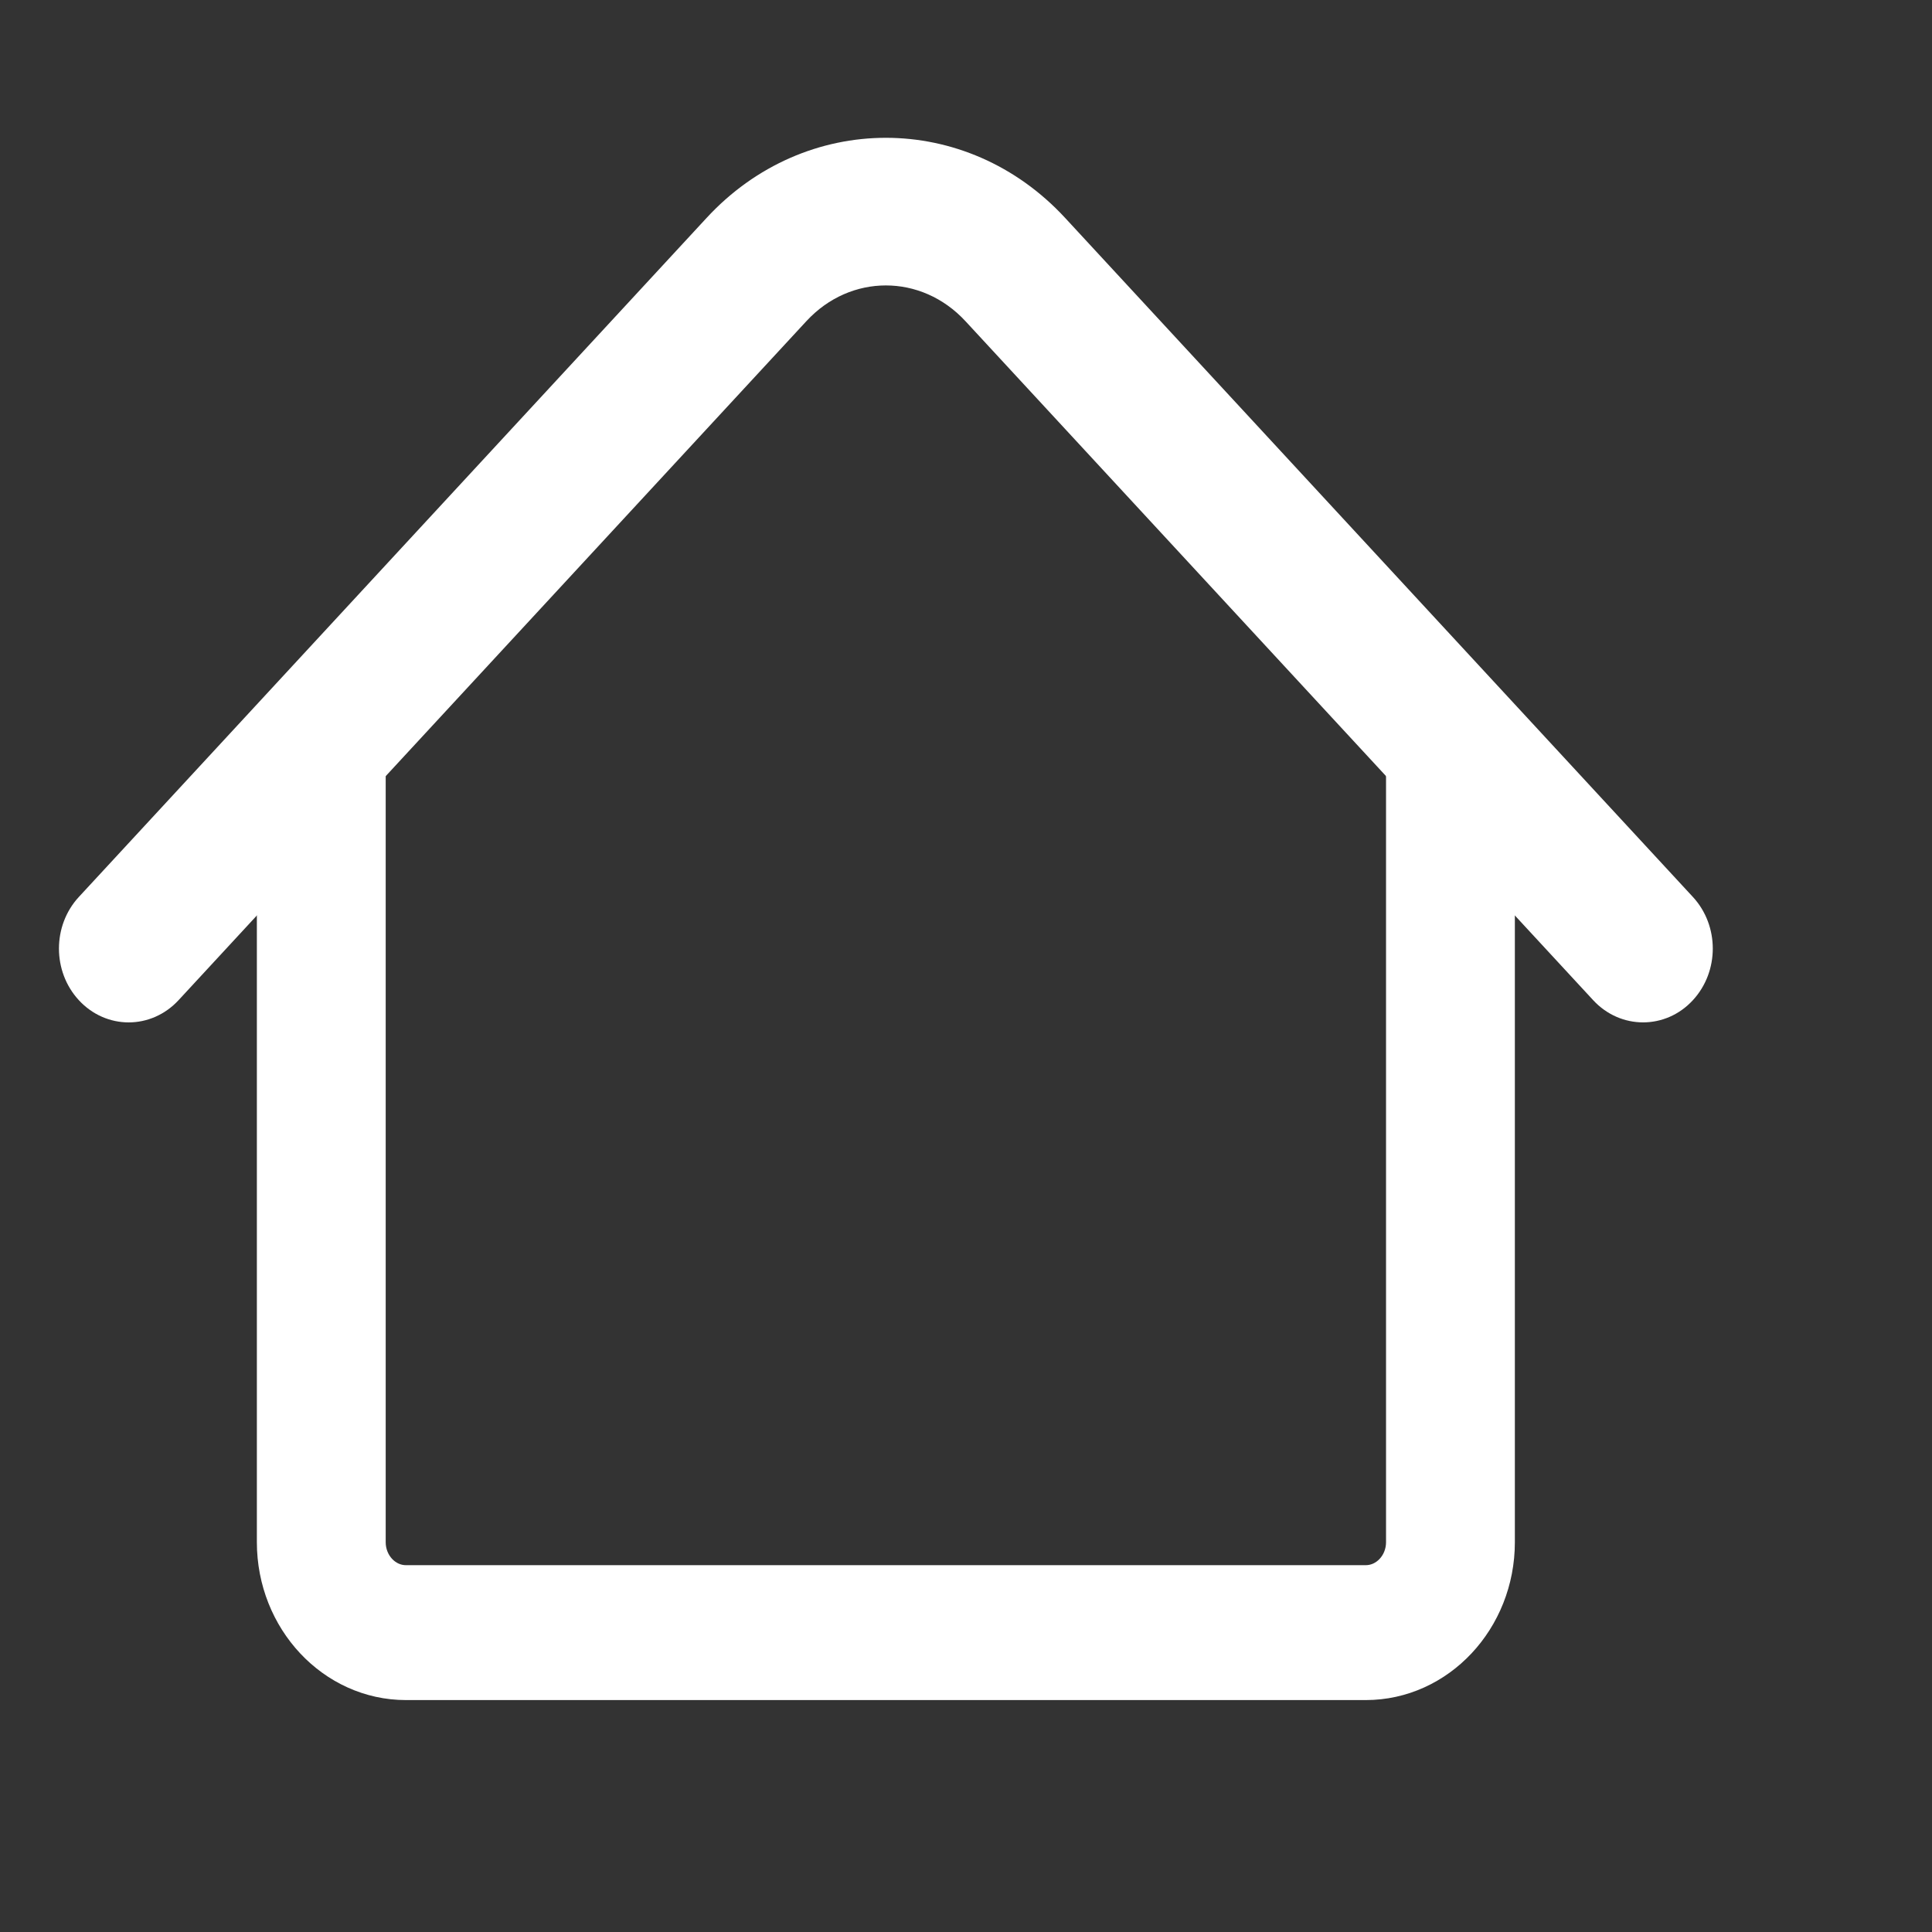 <svg width="22" height="22" viewBox="0 0 22 22" fill="none" xmlns="http://www.w3.org/2000/svg">
<rect x="0" y="0" width="22" height="22" fill="#333333" stroke="none"/>
<g id="Home" clip-path="url(#clip0_1663_182)">
<g id="Group">
<path id="Vector" d="M15.552 19.14H4.623C3.808 19.14 3.144 18.432 3.144 17.561L3.144 8.469C3.144 8.166 3.375 7.92 3.659 7.92C3.943 7.92 4.173 8.166 4.173 8.469V17.561C4.173 17.826 4.375 18.042 4.623 18.042H15.552C15.8 18.042 16.002 17.826 16.002 17.561V8.469C16.002 8.166 16.232 7.92 16.516 7.92C16.8 7.92 17.031 8.166 17.031 8.469V17.561C17.031 18.432 16.367 19.14 15.552 19.14Z" fill="white" stroke="white" stroke-width="0.438"/>
<path id="Vector_2" d="M18.71 11.423C18.563 11.423 18.416 11.363 18.303 11.241L11.155 3.509C10.566 2.872 9.609 2.872 9.021 3.509L1.872 11.241C1.647 11.484 1.283 11.484 1.059 11.241C0.834 10.998 0.834 10.605 1.059 10.362L8.208 2.629C9.244 1.508 10.931 1.508 11.967 2.629L19.116 10.362C19.341 10.605 19.341 10.998 19.116 11.241C19.004 11.363 18.857 11.423 18.71 11.423Z" fill="white" stroke="white" stroke-width="0.438"/>
</g>
</g>
<defs>
<clipPath id="clip0_1663_182">
<rect width="21.022" height="21.022" fill="white" transform="translate(0.015 0.037)"/>
</clipPath>
</defs>
</svg>

